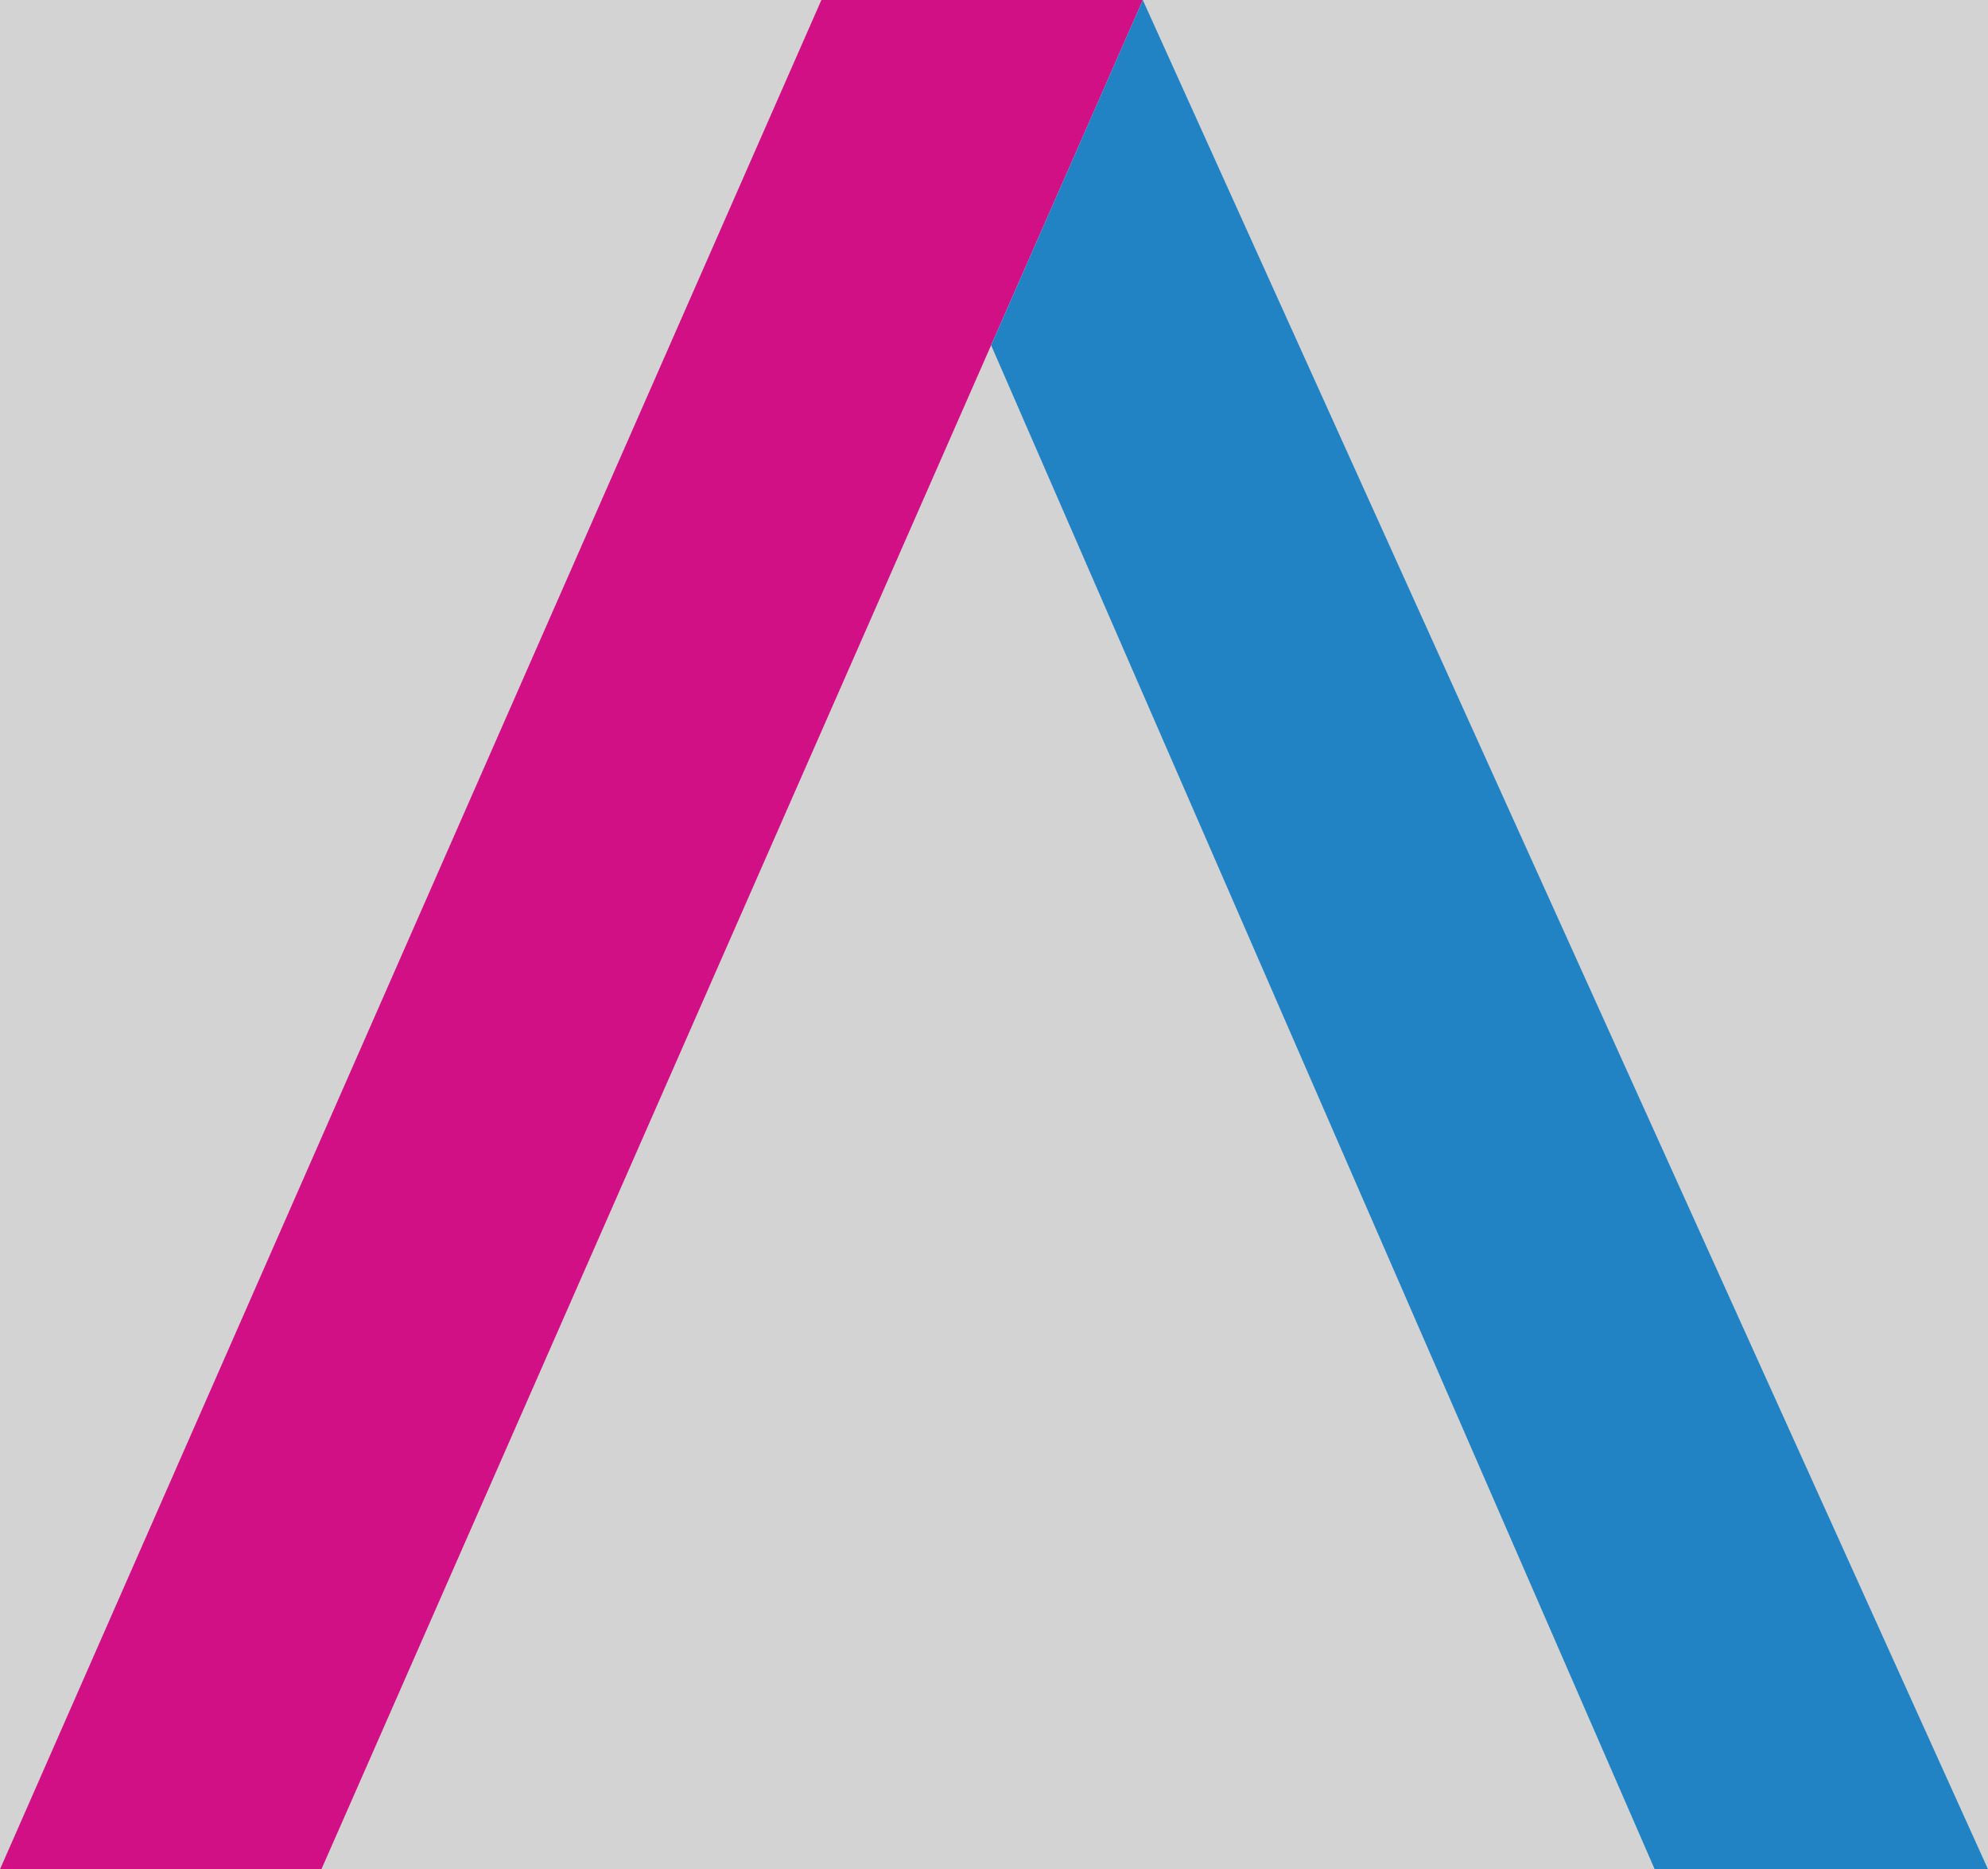 <?xml version="1.0" ?>
<svg xmlns="http://www.w3.org/2000/svg" viewBox="0 0 167 157">
	<rect name="schelin" fill="lightgrey" width="100%" height="100%" />
	<style>
 .red {
 fill: #d21086;
 }
 .blue {
 fill: #2283c4;
 }
 </style>
	<polygon points=" 0,157 27,157 96,0 69,0 " class="red" />
	<polygon points=" 96,0 167,157 139,157 83.26,29" class="blue"/>
</svg>
